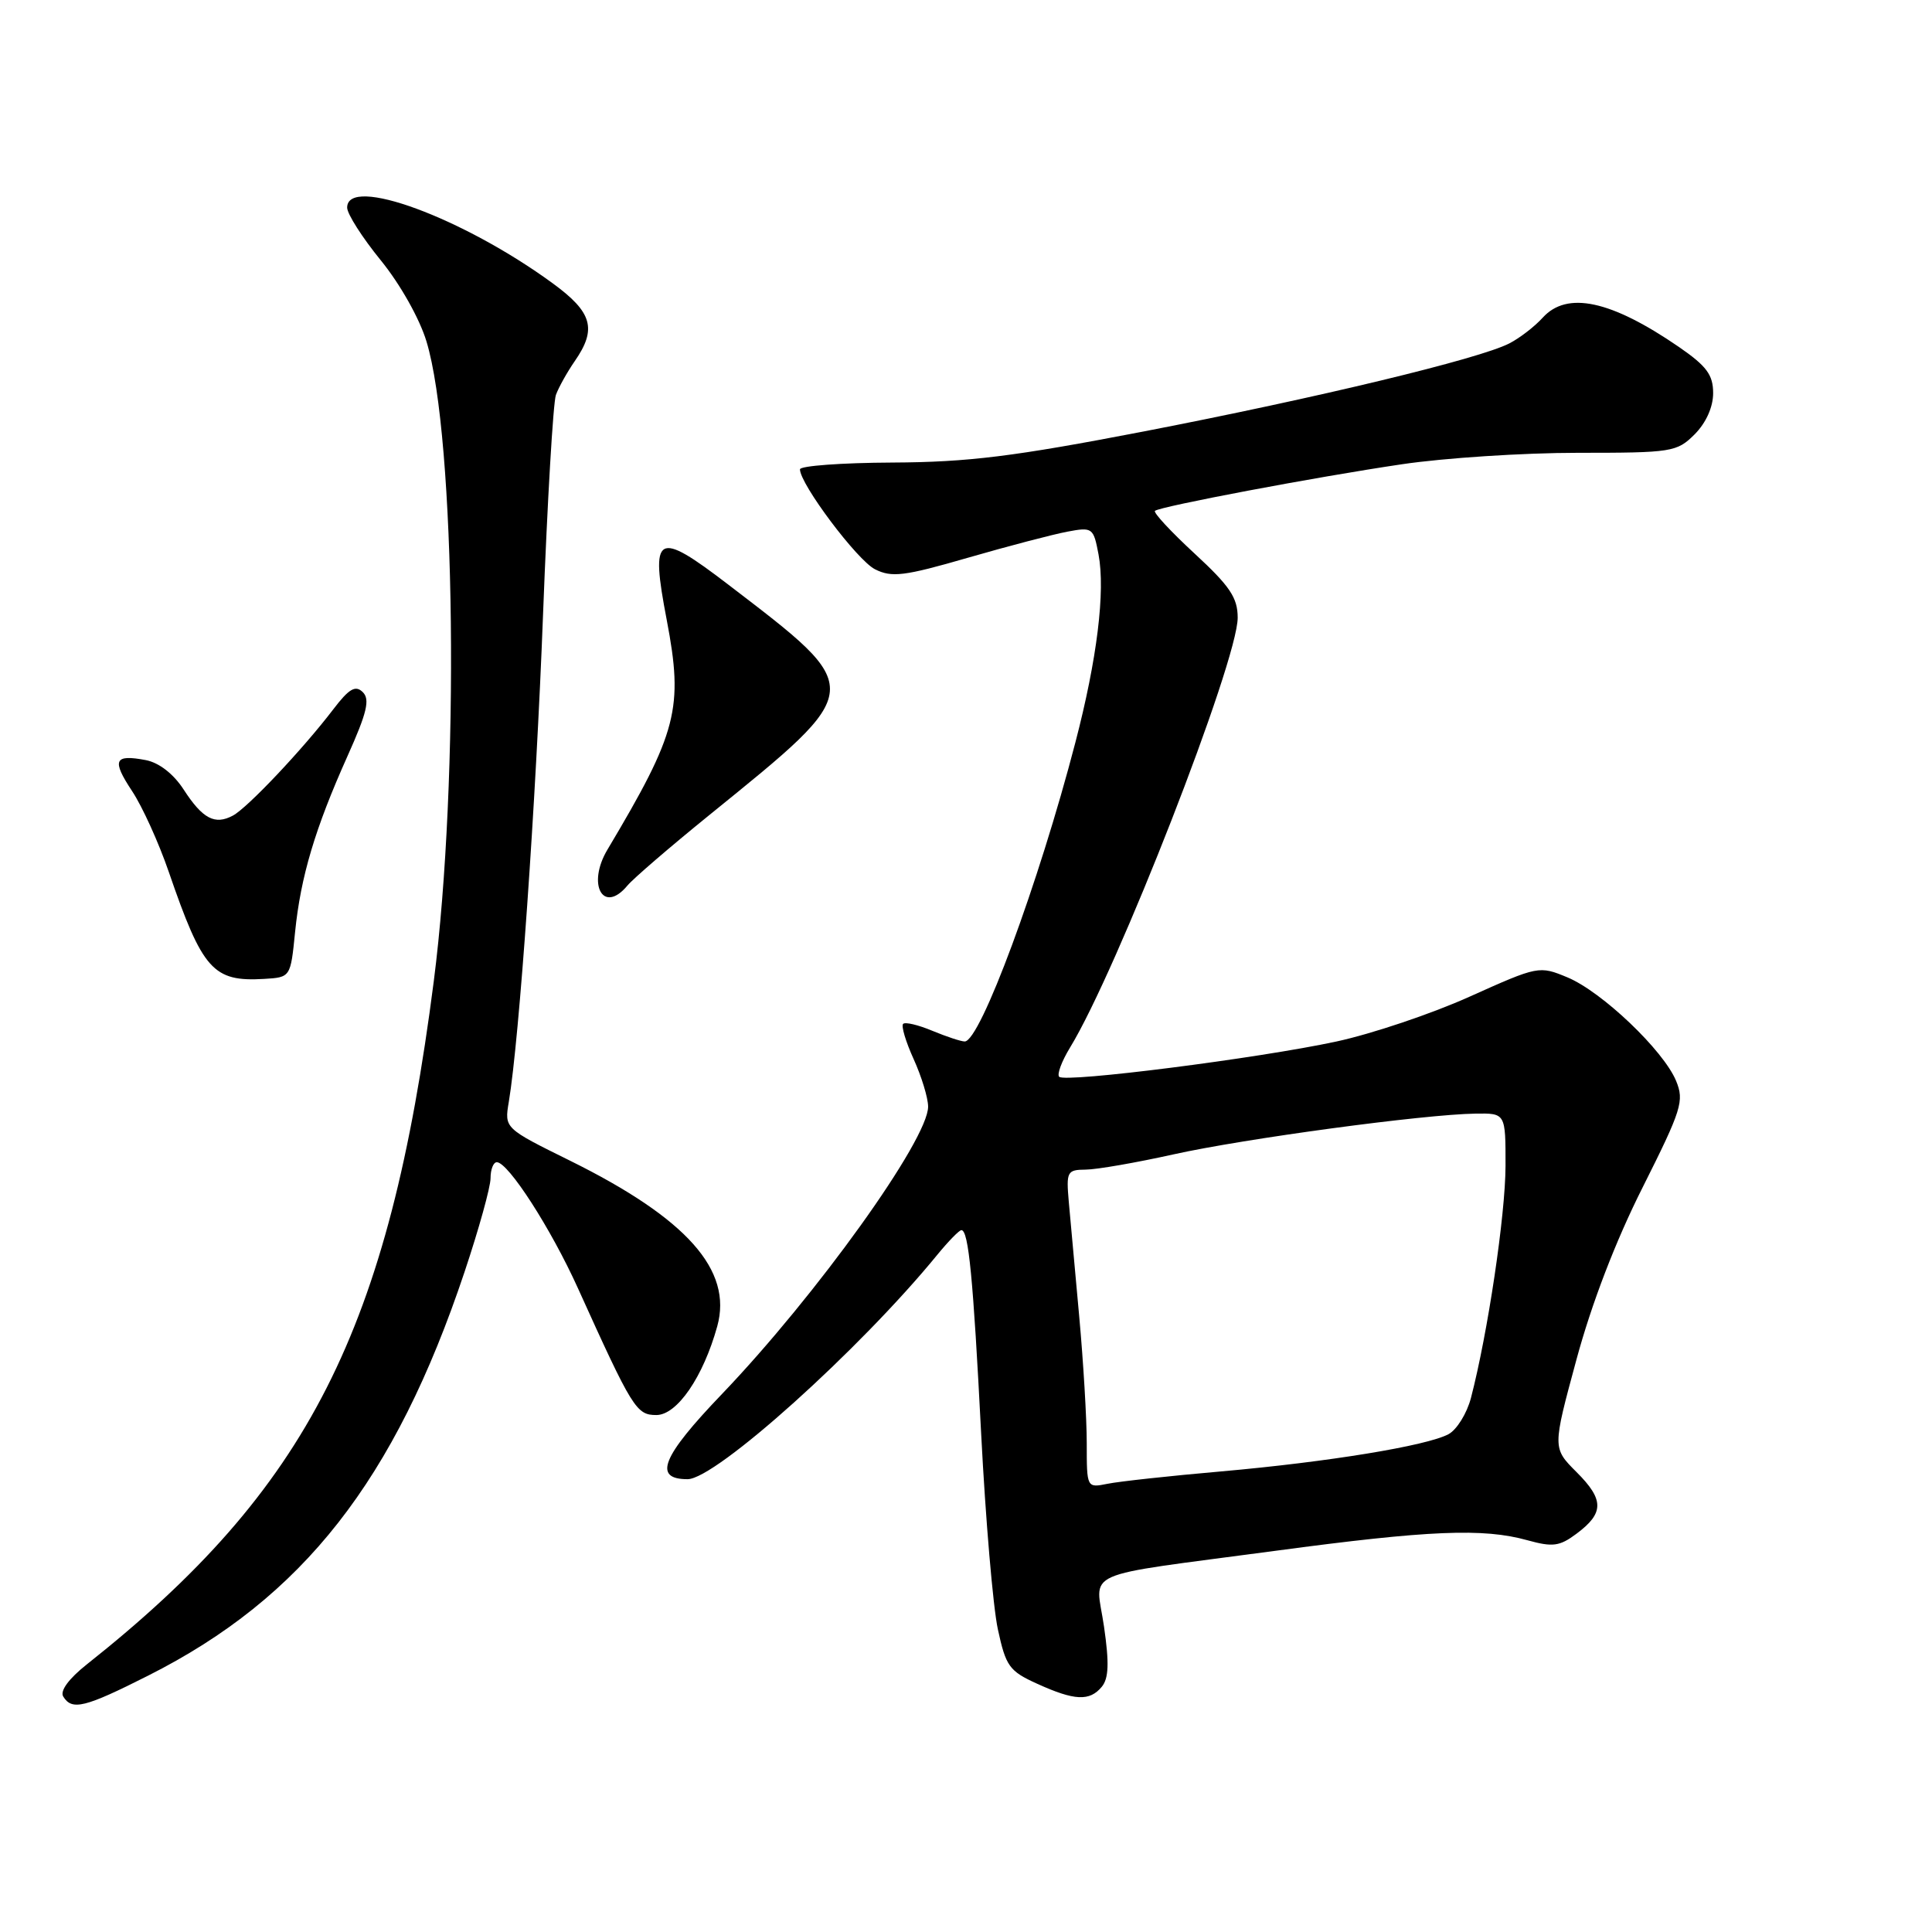 <?xml version="1.0" encoding="UTF-8" standalone="no"?>
<!DOCTYPE svg PUBLIC "-//W3C//DTD SVG 1.1//EN" "http://www.w3.org/Graphics/SVG/1.1/DTD/svg11.dtd" >
<svg xmlns="http://www.w3.org/2000/svg" xmlns:xlink="http://www.w3.org/1999/xlink" version="1.1" viewBox="0 0 256 256">
 <g >
 <path fill="currentColor"
d=" M 19.63 222.03 C 40.13 211.70 52.32 196.15 61.56 168.52 C 63.45 162.87 65.00 157.29 65.00 156.12 C 65.00 154.96 65.37 154.00 65.83 154.00 C 67.34 154.00 73.00 162.78 76.58 170.70 C 83.80 186.66 84.32 187.50 86.97 187.50 C 89.72 187.50 93.18 182.45 95.04 175.74 C 97.10 168.30 91.02 161.46 75.54 153.80 C 66.83 149.50 66.83 149.50 67.42 146.00 C 68.81 137.69 71.01 106.45 71.96 81.33 C 72.53 66.39 73.30 53.34 73.66 52.33 C 74.03 51.32 75.15 49.31 76.16 47.85 C 79.12 43.58 78.49 41.38 73.25 37.55 C 61.36 28.85 46.00 23.19 46.00 27.51 C 46.00 28.35 48.01 31.49 50.46 34.50 C 53.01 37.63 55.60 42.22 56.51 45.24 C 60.39 58.01 60.91 103.30 57.48 130.00 C 51.53 176.31 40.88 197.27 11.49 220.55 C 9.11 222.44 7.92 224.06 8.38 224.80 C 9.54 226.69 11.23 226.27 19.63 222.03 Z  M 145.99 223.51 C 146.91 222.40 146.99 220.38 146.29 215.55 C 145.19 207.86 142.54 209.03 169.00 205.49 C 189.35 202.76 196.53 202.46 202.39 204.09 C 205.75 205.02 206.65 204.90 208.89 203.23 C 212.57 200.49 212.57 198.72 208.90 195.06 C 205.71 191.87 205.71 191.87 208.88 180.18 C 210.89 172.74 214.08 164.43 217.67 157.31 C 222.83 147.03 223.19 145.88 222.09 143.22 C 220.42 139.18 212.26 131.41 207.70 129.51 C 203.95 127.95 203.82 127.98 194.76 132.05 C 189.73 134.32 181.76 137.00 177.06 138.01 C 166.71 140.24 141.15 143.49 140.35 142.68 C 140.03 142.36 140.68 140.62 141.79 138.80 C 148.01 128.64 164.00 87.64 164.00 81.85 C 164.00 79.20 162.97 77.67 158.29 73.35 C 155.15 70.45 152.79 67.91 153.04 67.69 C 153.75 67.10 174.31 63.21 185.74 61.52 C 191.38 60.68 201.86 60.00 209.04 60.00 C 221.56 60.00 222.19 59.90 224.55 57.55 C 226.06 56.03 227.00 53.94 227.00 52.09 C 227.00 49.67 226.14 48.51 222.49 45.99 C 213.47 39.79 207.64 38.53 204.41 42.10 C 203.36 43.26 201.38 44.79 200.00 45.50 C 196.04 47.55 174.55 52.72 151.60 57.16 C 134.29 60.50 128.30 61.24 118.25 61.29 C 111.51 61.32 106.00 61.73 106.00 62.19 C 106.00 64.14 113.59 74.25 115.94 75.43 C 118.16 76.55 119.80 76.35 128.23 73.91 C 133.59 72.36 139.52 70.81 141.42 70.45 C 144.76 69.82 144.89 69.92 145.56 73.46 C 146.48 78.36 145.37 87.35 142.49 98.39 C 137.63 117.07 129.88 138.00 127.83 138.00 C 127.34 138.00 125.41 137.36 123.55 136.59 C 121.69 135.81 119.94 135.39 119.67 135.67 C 119.39 135.94 120.02 138.04 121.06 140.33 C 122.10 142.62 122.97 145.45 122.98 146.62 C 123.02 150.96 108.20 171.62 95.65 184.73 C 87.68 193.04 86.49 196.00 91.11 196.00 C 94.83 196.00 113.92 178.85 124.21 166.25 C 125.68 164.46 127.10 163.00 127.39 163.00 C 128.34 163.00 128.95 169.31 130.01 190.00 C 130.59 201.28 131.58 212.92 132.22 215.88 C 133.28 220.80 133.73 221.43 137.44 223.11 C 142.39 225.36 144.38 225.45 145.99 223.51 Z  M 39.10 123.50 C 39.84 116.16 41.75 109.77 46.04 100.20 C 48.64 94.41 49.05 92.66 48.06 91.70 C 47.09 90.76 46.25 91.25 44.16 93.99 C 40.15 99.25 32.81 107.03 30.86 108.07 C 28.47 109.35 26.85 108.50 24.33 104.61 C 22.99 102.54 21.07 101.06 19.33 100.72 C 15.13 99.92 14.78 100.71 17.50 104.82 C 18.86 106.87 21.04 111.68 22.36 115.52 C 26.84 128.54 28.23 130.11 35.00 129.71 C 38.50 129.50 38.50 129.50 39.10 123.50 Z  M 83.13 117.35 C 83.88 116.44 88.77 112.23 94.00 107.99 C 114.88 91.06 114.84 91.51 96.51 77.47 C 86.97 70.17 86.14 70.64 88.35 82.17 C 90.58 93.86 89.76 97.03 80.49 112.58 C 77.73 117.21 79.93 121.19 83.13 117.35 Z  M 144.00 191.25 C 144.00 188.00 143.55 180.43 143.00 174.42 C 142.45 168.42 141.83 161.59 141.62 159.25 C 141.27 155.24 141.39 155.00 143.87 154.98 C 145.32 154.97 150.55 154.06 155.50 152.96 C 164.96 150.86 188.69 147.66 195.50 147.56 C 199.50 147.50 199.50 147.50 199.49 154.50 C 199.47 161.03 197.14 176.66 194.91 185.23 C 194.37 187.29 193.03 189.45 191.93 190.04 C 189.04 191.58 175.99 193.72 161.81 194.97 C 155.04 195.56 148.26 196.30 146.75 196.61 C 144.00 197.16 144.00 197.16 144.00 191.25 Z "/>
</g>
</svg>